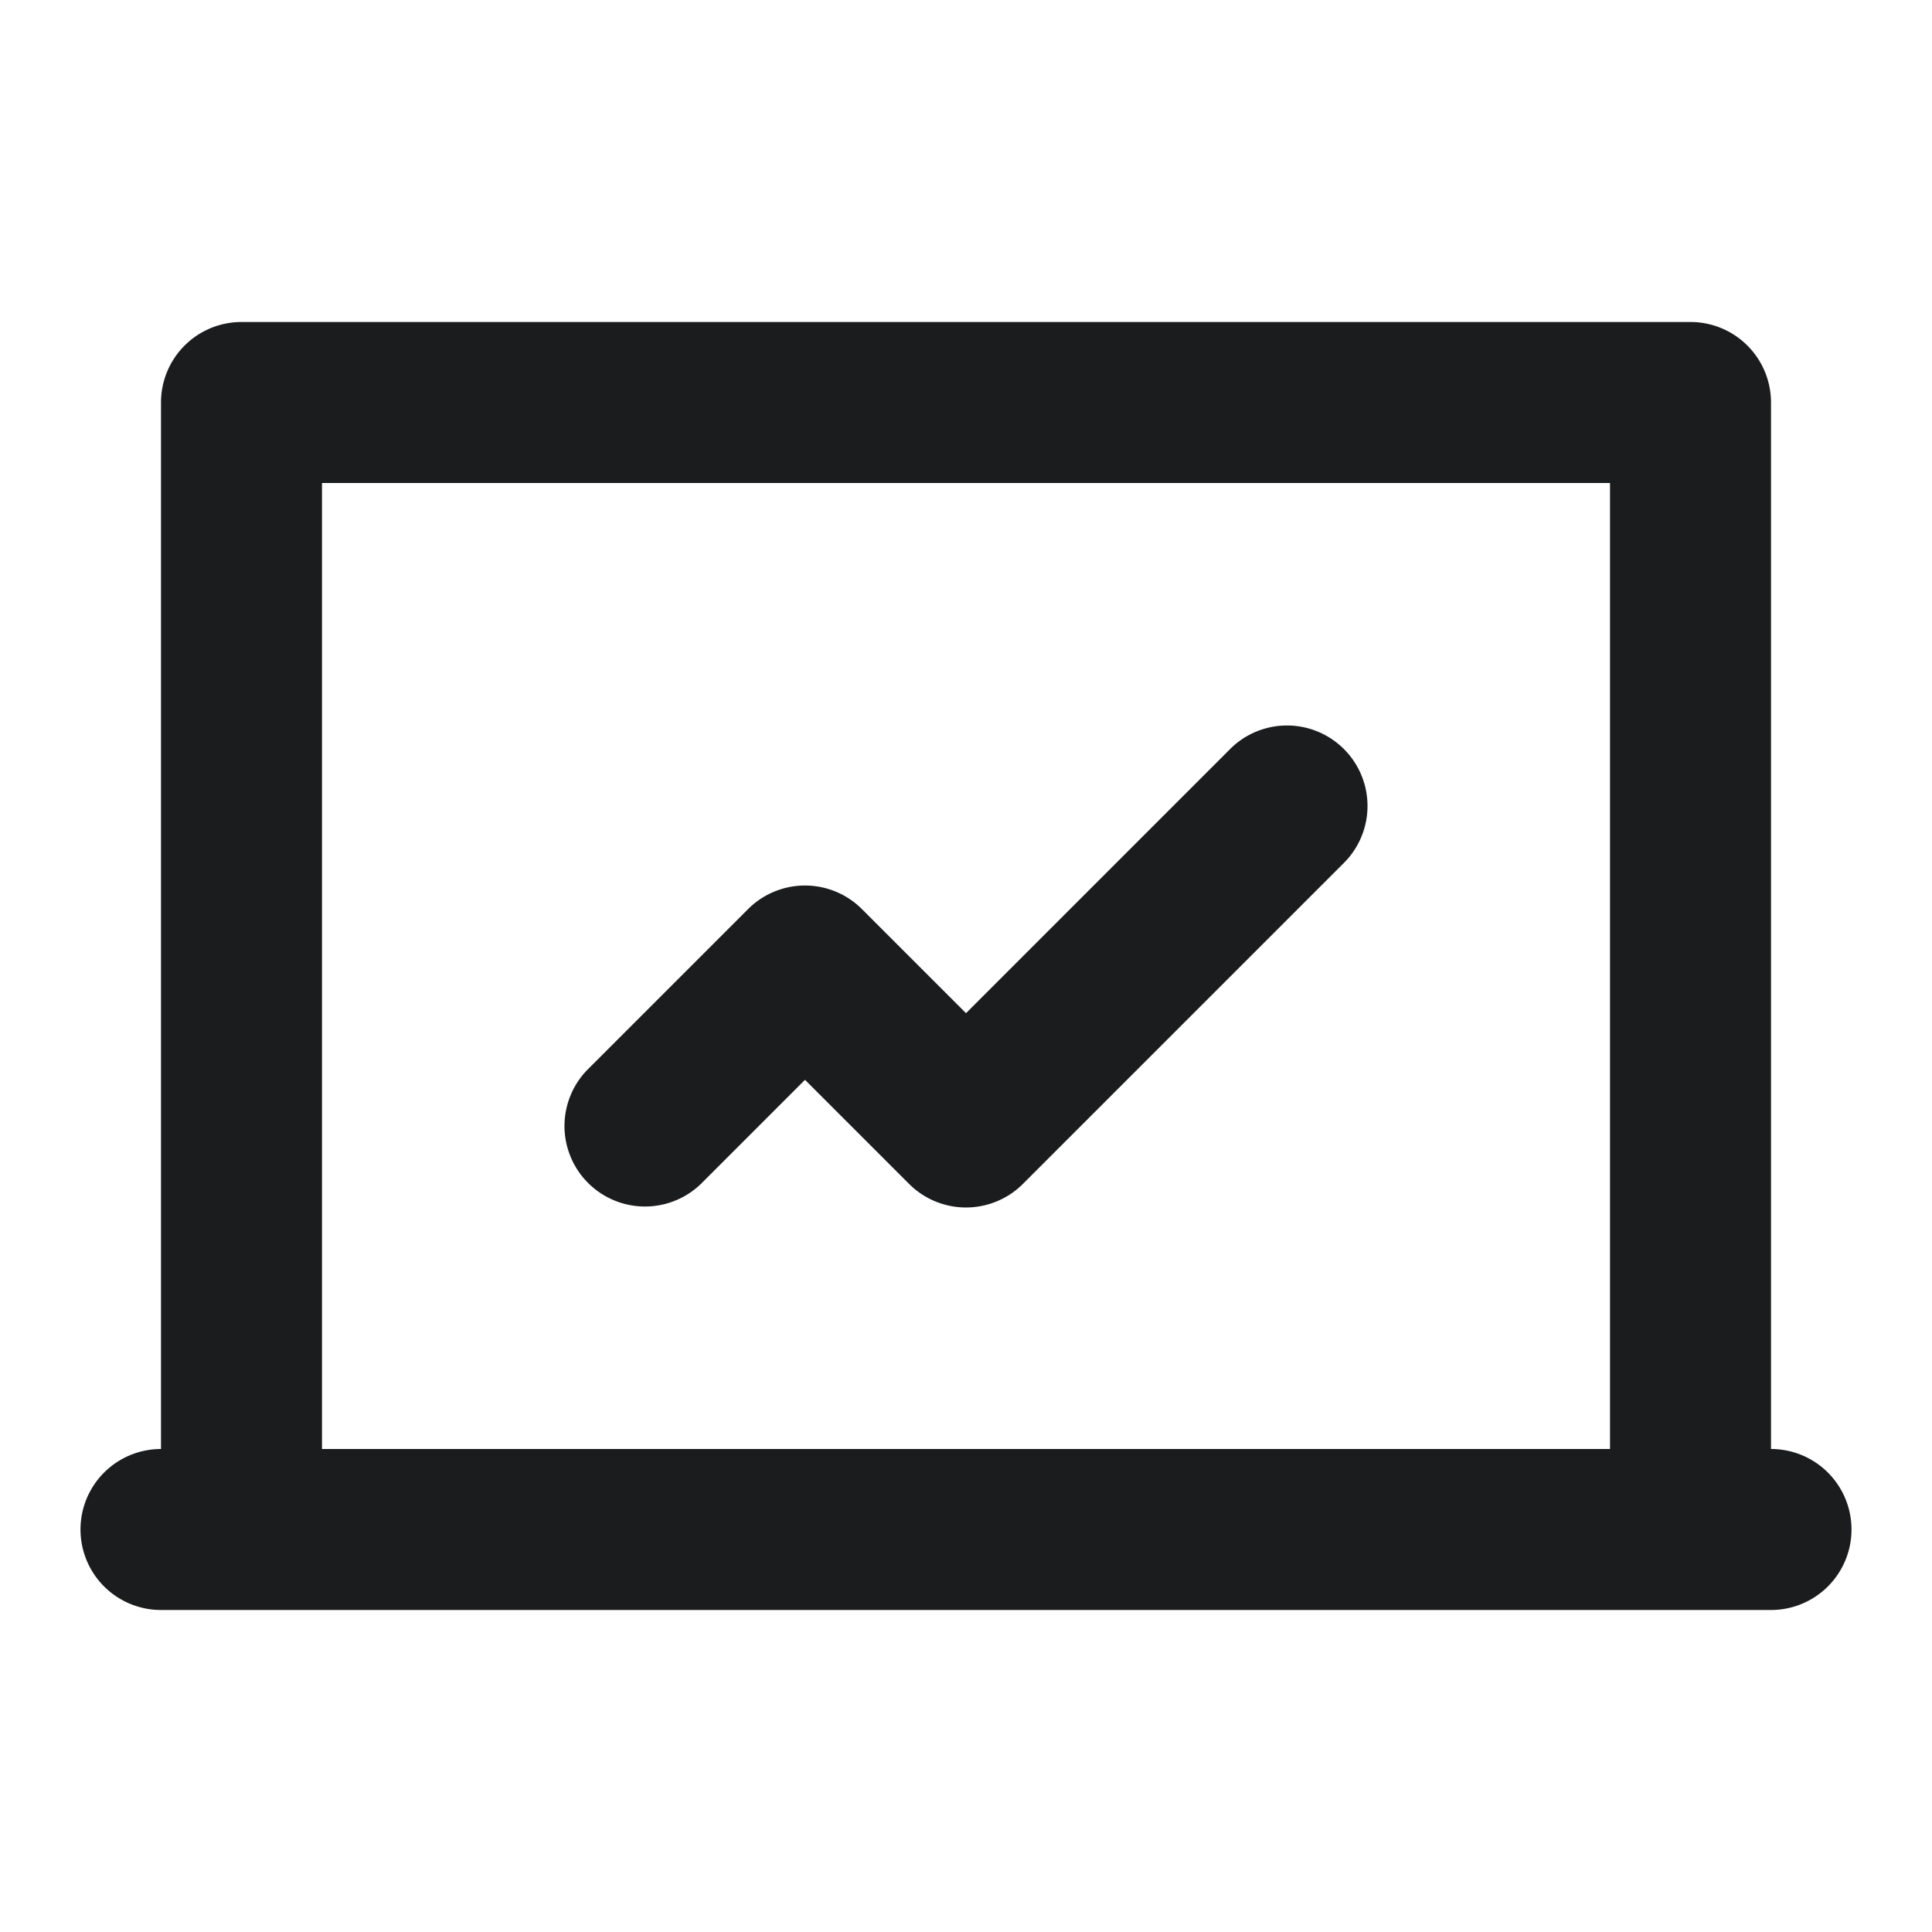 <svg xmlns="http://www.w3.org/2000/svg" width="24" height="24" fill="#1b1c1d"  xmlns:v="https://vecta.io/nano"><path d="M16.707 10.707a1 1 0 0 0-1.414-1.414L12 12.586l-1.293-1.293a1 1 0 0 0-1.414 0l-2 2a1 1 0 0 0 1.414 1.414L10 13.414l1.293 1.293a1 1 0 0 0 1.414 0l4-4z"/><path fill-rule="evenodd" d="M3 4a1 1 0 0 0-1 1v13a1 1 0 1 0 0 2h20a1 1 0 1 0 0-2V5a1 1 0 0 0-1-1H3zm17 2v12H4V6h16z"/></svg>